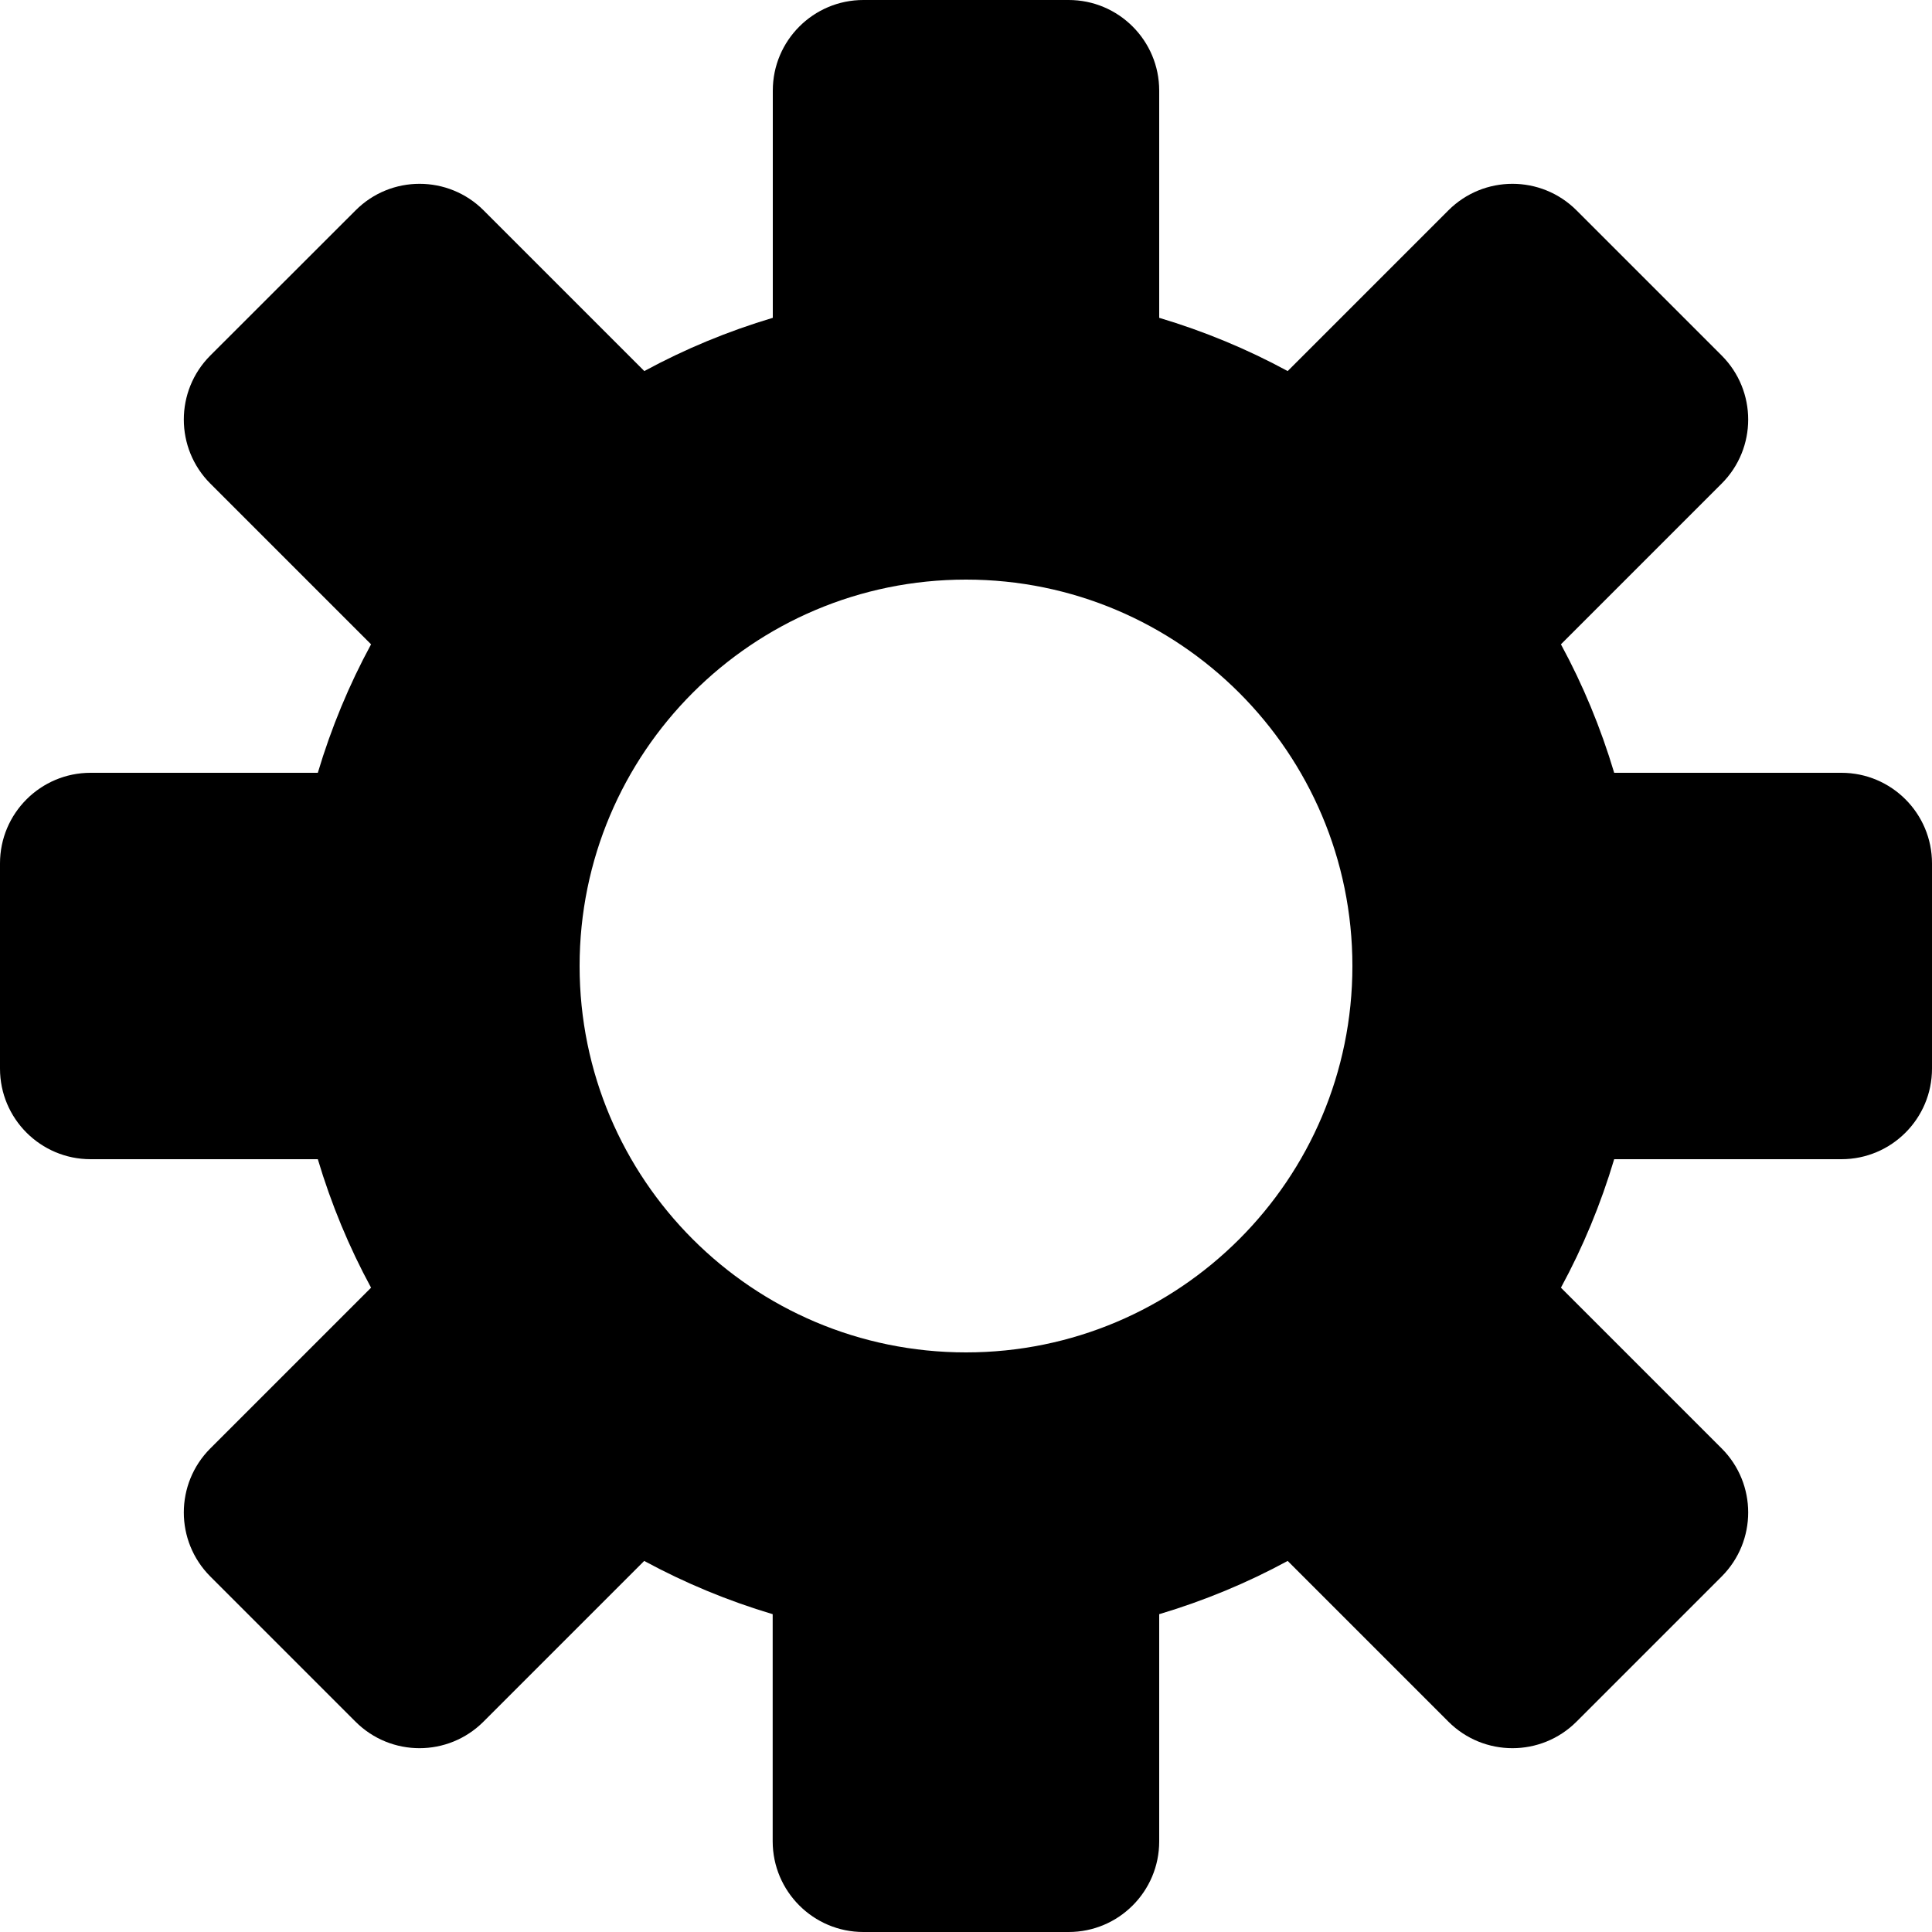 <?xml version="1.0" encoding="utf-8"?>
<!-- Generator: Adobe Illustrator 17.0.0, SVG Export Plug-In . SVG Version: 6.00 Build 0)  -->
<!DOCTYPE svg PUBLIC "-//W3C//DTD SVG 1.1//EN" "http://www.w3.org/Graphics/SVG/1.1/DTD/svg11.dtd">
<svg version="1.1" id="图层_1" xmlns="http://www.w3.org/2000/svg" xmlns:xlink="http://www.w3.org/1999/xlink" x="0px" y="0px"
	 width="16px" height="16px" viewBox="0 0 16 16" enable-background="new 0 0 16 16" xml:space="preserve">
<path d="M15.25,6.4h-1.882c-0.111-0.372-0.259-0.729-0.441-1.064l1.331-1.331c0.293-0.293,0.293-0.768,0-1.061l-1.202-1.202
	c-0.293-0.293-0.768-0.293-1.061,0l-1.331,1.331C10.329,2.891,9.972,2.743,9.6,2.632V0.75C9.6,0.336,9.264,0,8.85,0h-1.7
	C6.736,0,6.4,0.336,6.4,0.75v1.882C6.028,2.743,5.671,2.891,5.336,3.073L4.005,1.742c-0.293-0.293-0.768-0.293-1.06,0L1.742,2.944
	c-0.293,0.293-0.293,0.768,0,1.061l1.331,1.331C2.891,5.671,2.743,6.028,2.632,6.4H0.75C0.336,6.4,0,6.736,0,7.15v1.7
	C0,9.264,0.336,9.6,0.75,9.6h1.882c0.111,0.372,0.259,0.729,0.441,1.064l-1.331,1.331c-0.293,0.293-0.293,0.768,0,1.061l1.202,1.202
	c0.293,0.293,0.767,0.293,1.06,0l1.331-1.331c0.336,0.182,0.692,0.33,1.064,0.441v1.882C6.4,15.664,6.736,16,7.15,16h1.7
	c0.414,0,0.75-0.336,0.75-0.75v-1.882c0.372-0.111,0.729-0.259,1.064-0.441l1.331,1.331c0.293,0.293,0.768,0.293,1.061,0
	l1.202-1.202c0.293-0.293,0.293-0.768,0-1.061l-1.331-1.331c0.182-0.335,0.33-0.692,0.441-1.064h1.882C15.664,9.6,16,9.264,16,8.85
	v-1.7C16,6.736,15.664,6.4,15.25,6.4L15.25,6.4z M8,11.2c-1.768,0-3.2-1.433-3.2-3.2c0-1.767,1.432-3.2,3.2-3.2
	c1.767,0,3.2,1.433,3.2,3.2C11.2,9.767,9.767,11.2,8,11.2L8,11.2z M8,11.2"/>
</svg>
